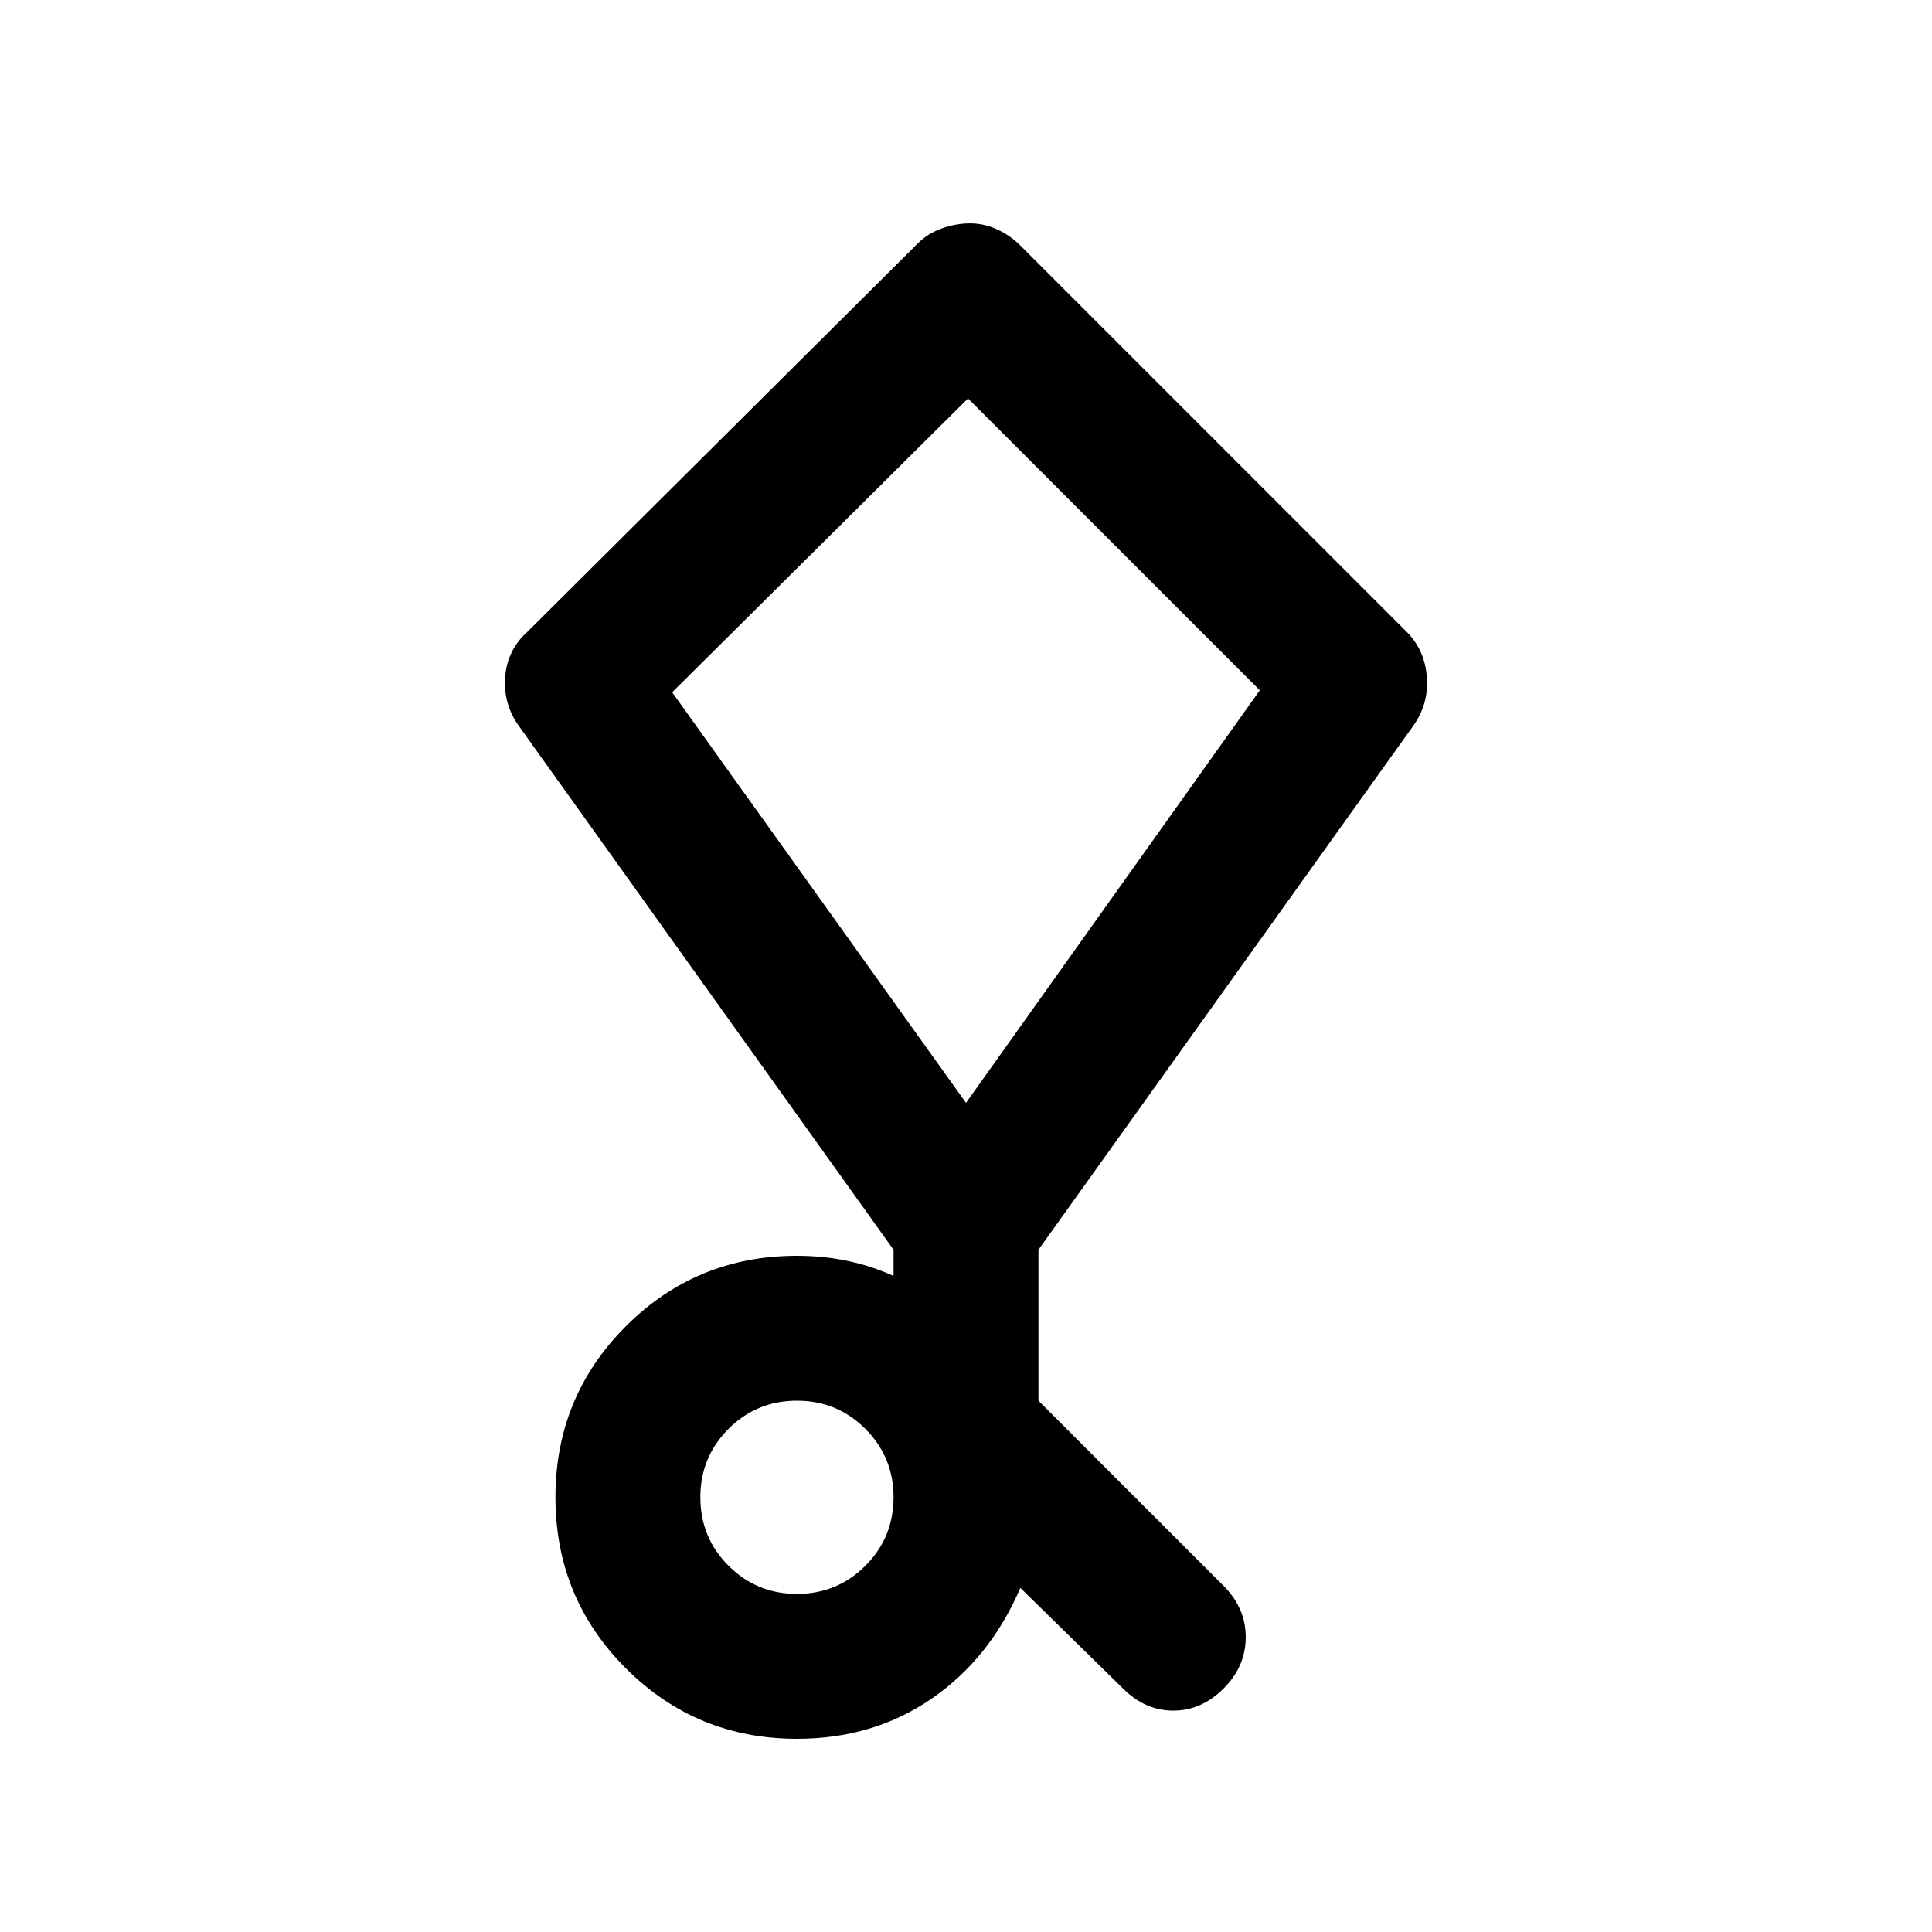 <svg xmlns="http://www.w3.org/2000/svg" height="20" viewBox="0 -960 960 960" width="20"><path d="m558-121-51-50q-15 35-44 55t-67 20q-50 0-85-35t-35-85q0-50 35-85t85-35q13 0 25 2.5t23 7.5v-13L258-599q-8-11-7-24.5t11-22.5l194-193q5-5 12-7.5t14-2.5q7 0 13.5 3t11.5 8l192 192q9 9 10 22.5t-7 24.5L516-339v75l92 92q11 11 11 25.5T608-121q-11 11-25 11t-25-11Zm-162-47q20 0 34-14t14-34q0-20-14-34t-34-14q-20 0-34 14t-14 34q0 20 14 34t34 14Zm84-244 146-205-145-145-147 146 146 204Zm0-178Z"/></svg>
